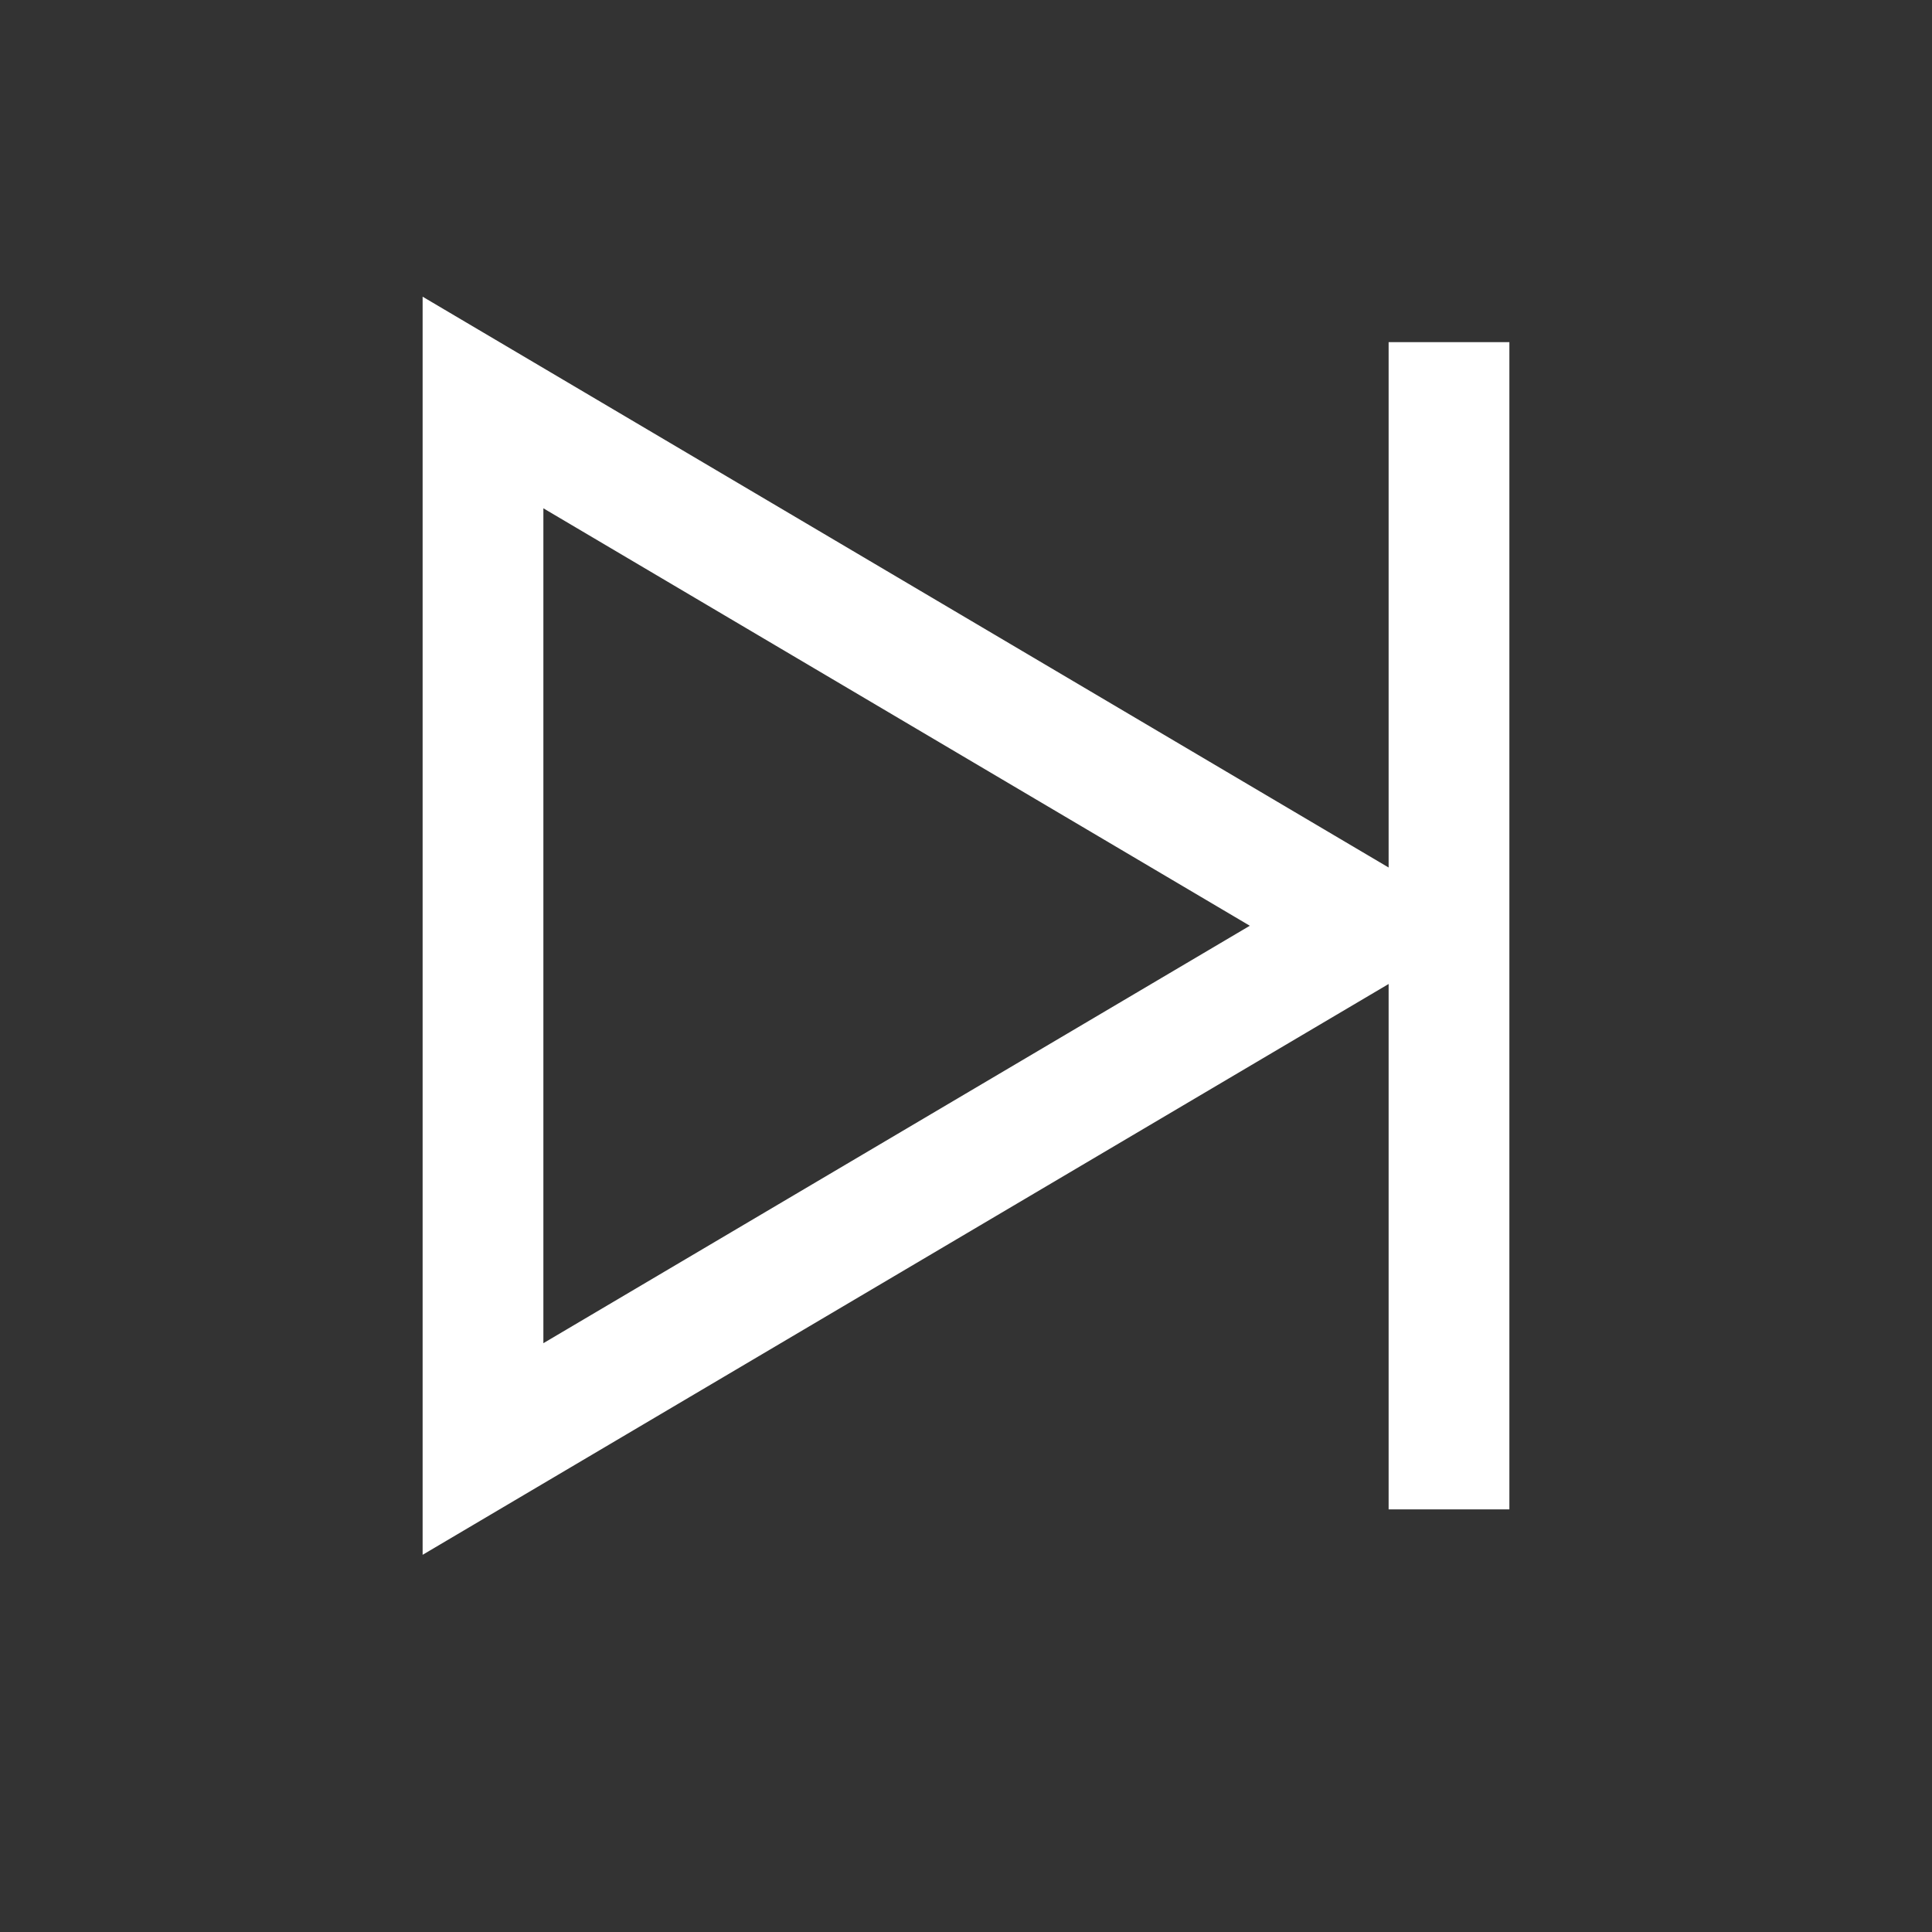 <svg xmlns="http://www.w3.org/2000/svg" width="48" height="48" viewBox="0 0 24 24" aria-labelledby="nextIconTitle" stroke="#fff" stroke-width="1.5" stroke-linecap="square" fill="none" color="#fff"><rect x="0" y="0" width="24" height="24" fill="#333333" stroke="none"/><path d="M17 11.5L6 18V5zm1 6.5V5"/></svg>